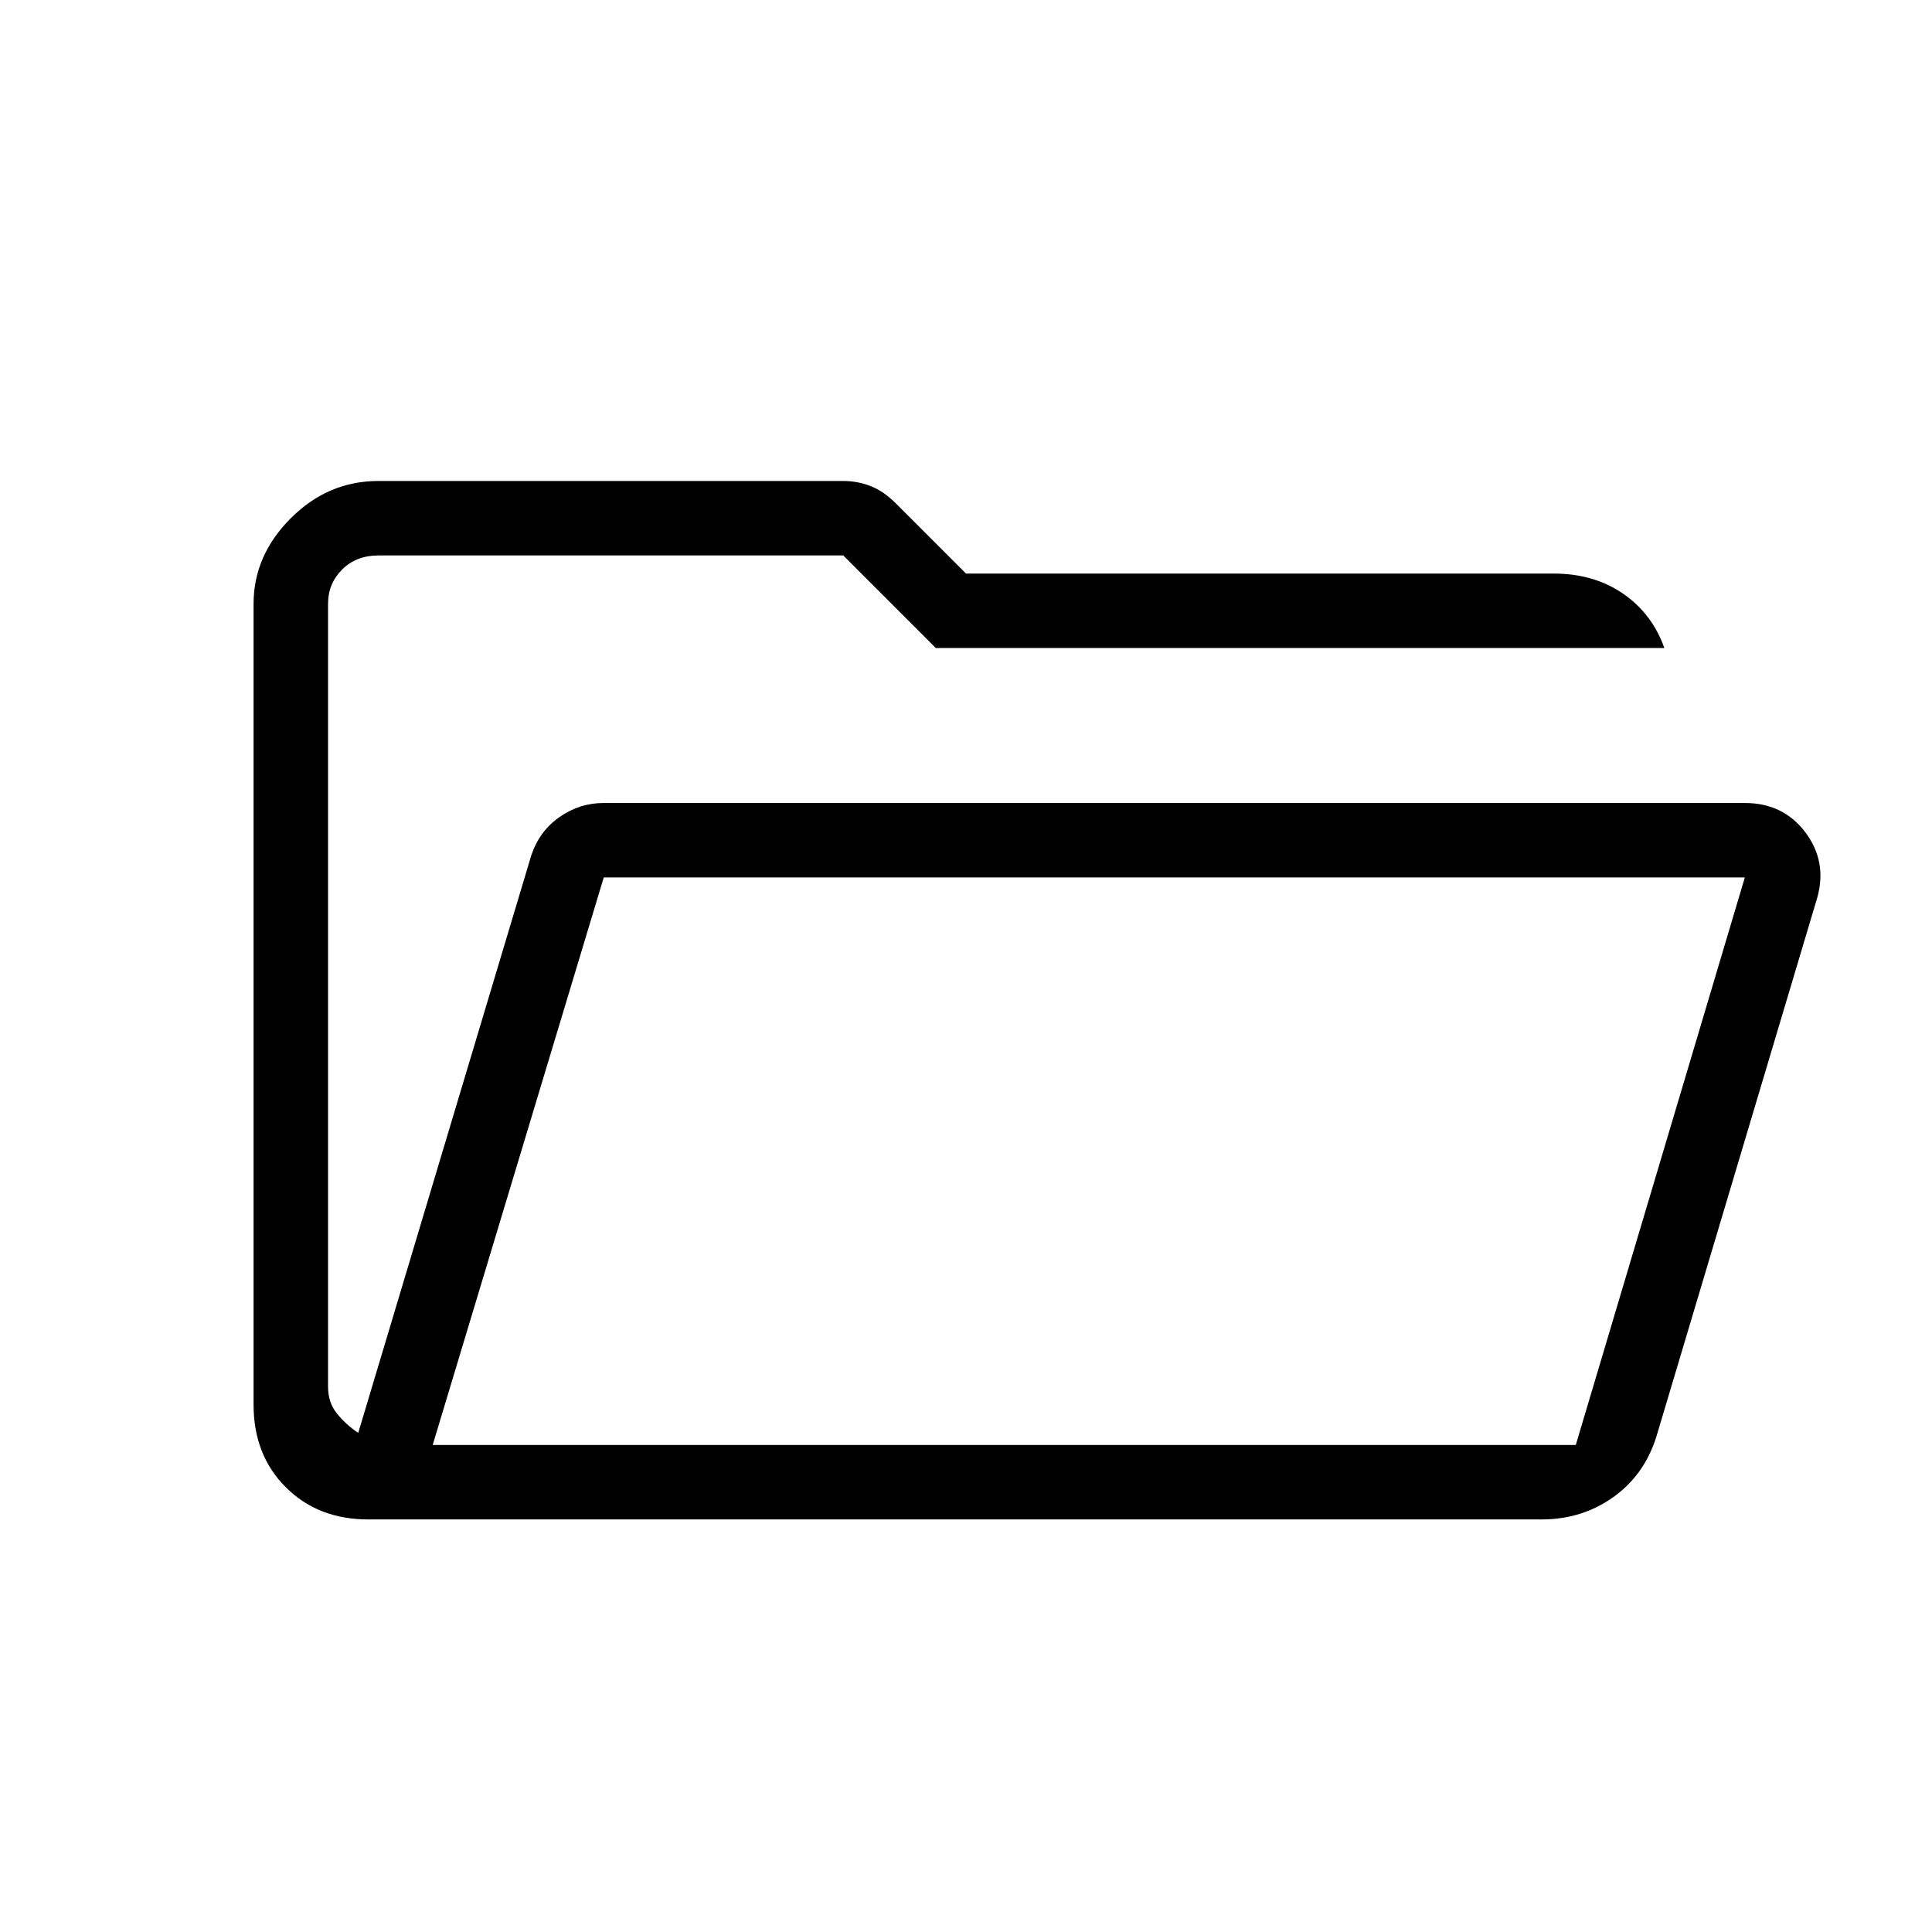 <svg xmlns="http://www.w3.org/2000/svg" height="24" width="24"><path d="M4.575 18.875Q3.95 18.875 3.55 18.475Q3.15 18.075 3.15 17.45V7.5Q3.15 6.9 3.613 6.437Q4.075 5.975 4.7 5.975H10.475Q10.65 5.975 10.812 6.037Q10.975 6.1 11.125 6.25L12 7.125H19.3Q19.8 7.125 20.163 7.375Q20.525 7.625 20.675 8.05H11.625L10.475 6.9H4.7Q4.425 6.9 4.25 7.075Q4.075 7.25 4.075 7.5V17.225Q4.075 17.425 4.188 17.562Q4.3 17.7 4.45 17.8L6.6 10.625Q6.7 10.325 6.95 10.15Q7.2 9.975 7.5 9.975H21.675Q22.15 9.975 22.425 10.337Q22.7 10.7 22.575 11.15L20.575 17.85Q20.425 18.325 20.038 18.6Q19.65 18.875 19.15 18.875ZM5.375 17.95H19.575L21.675 10.9H7.5ZM5.375 17.95 7.5 10.9 5.375 17.95ZM4.075 9.575V7.5Q4.075 7.25 4.075 7.075Q4.075 6.9 4.075 6.9V8.05Q4.075 8.05 4.075 8.5Q4.075 8.95 4.075 9.575Z"/></svg>